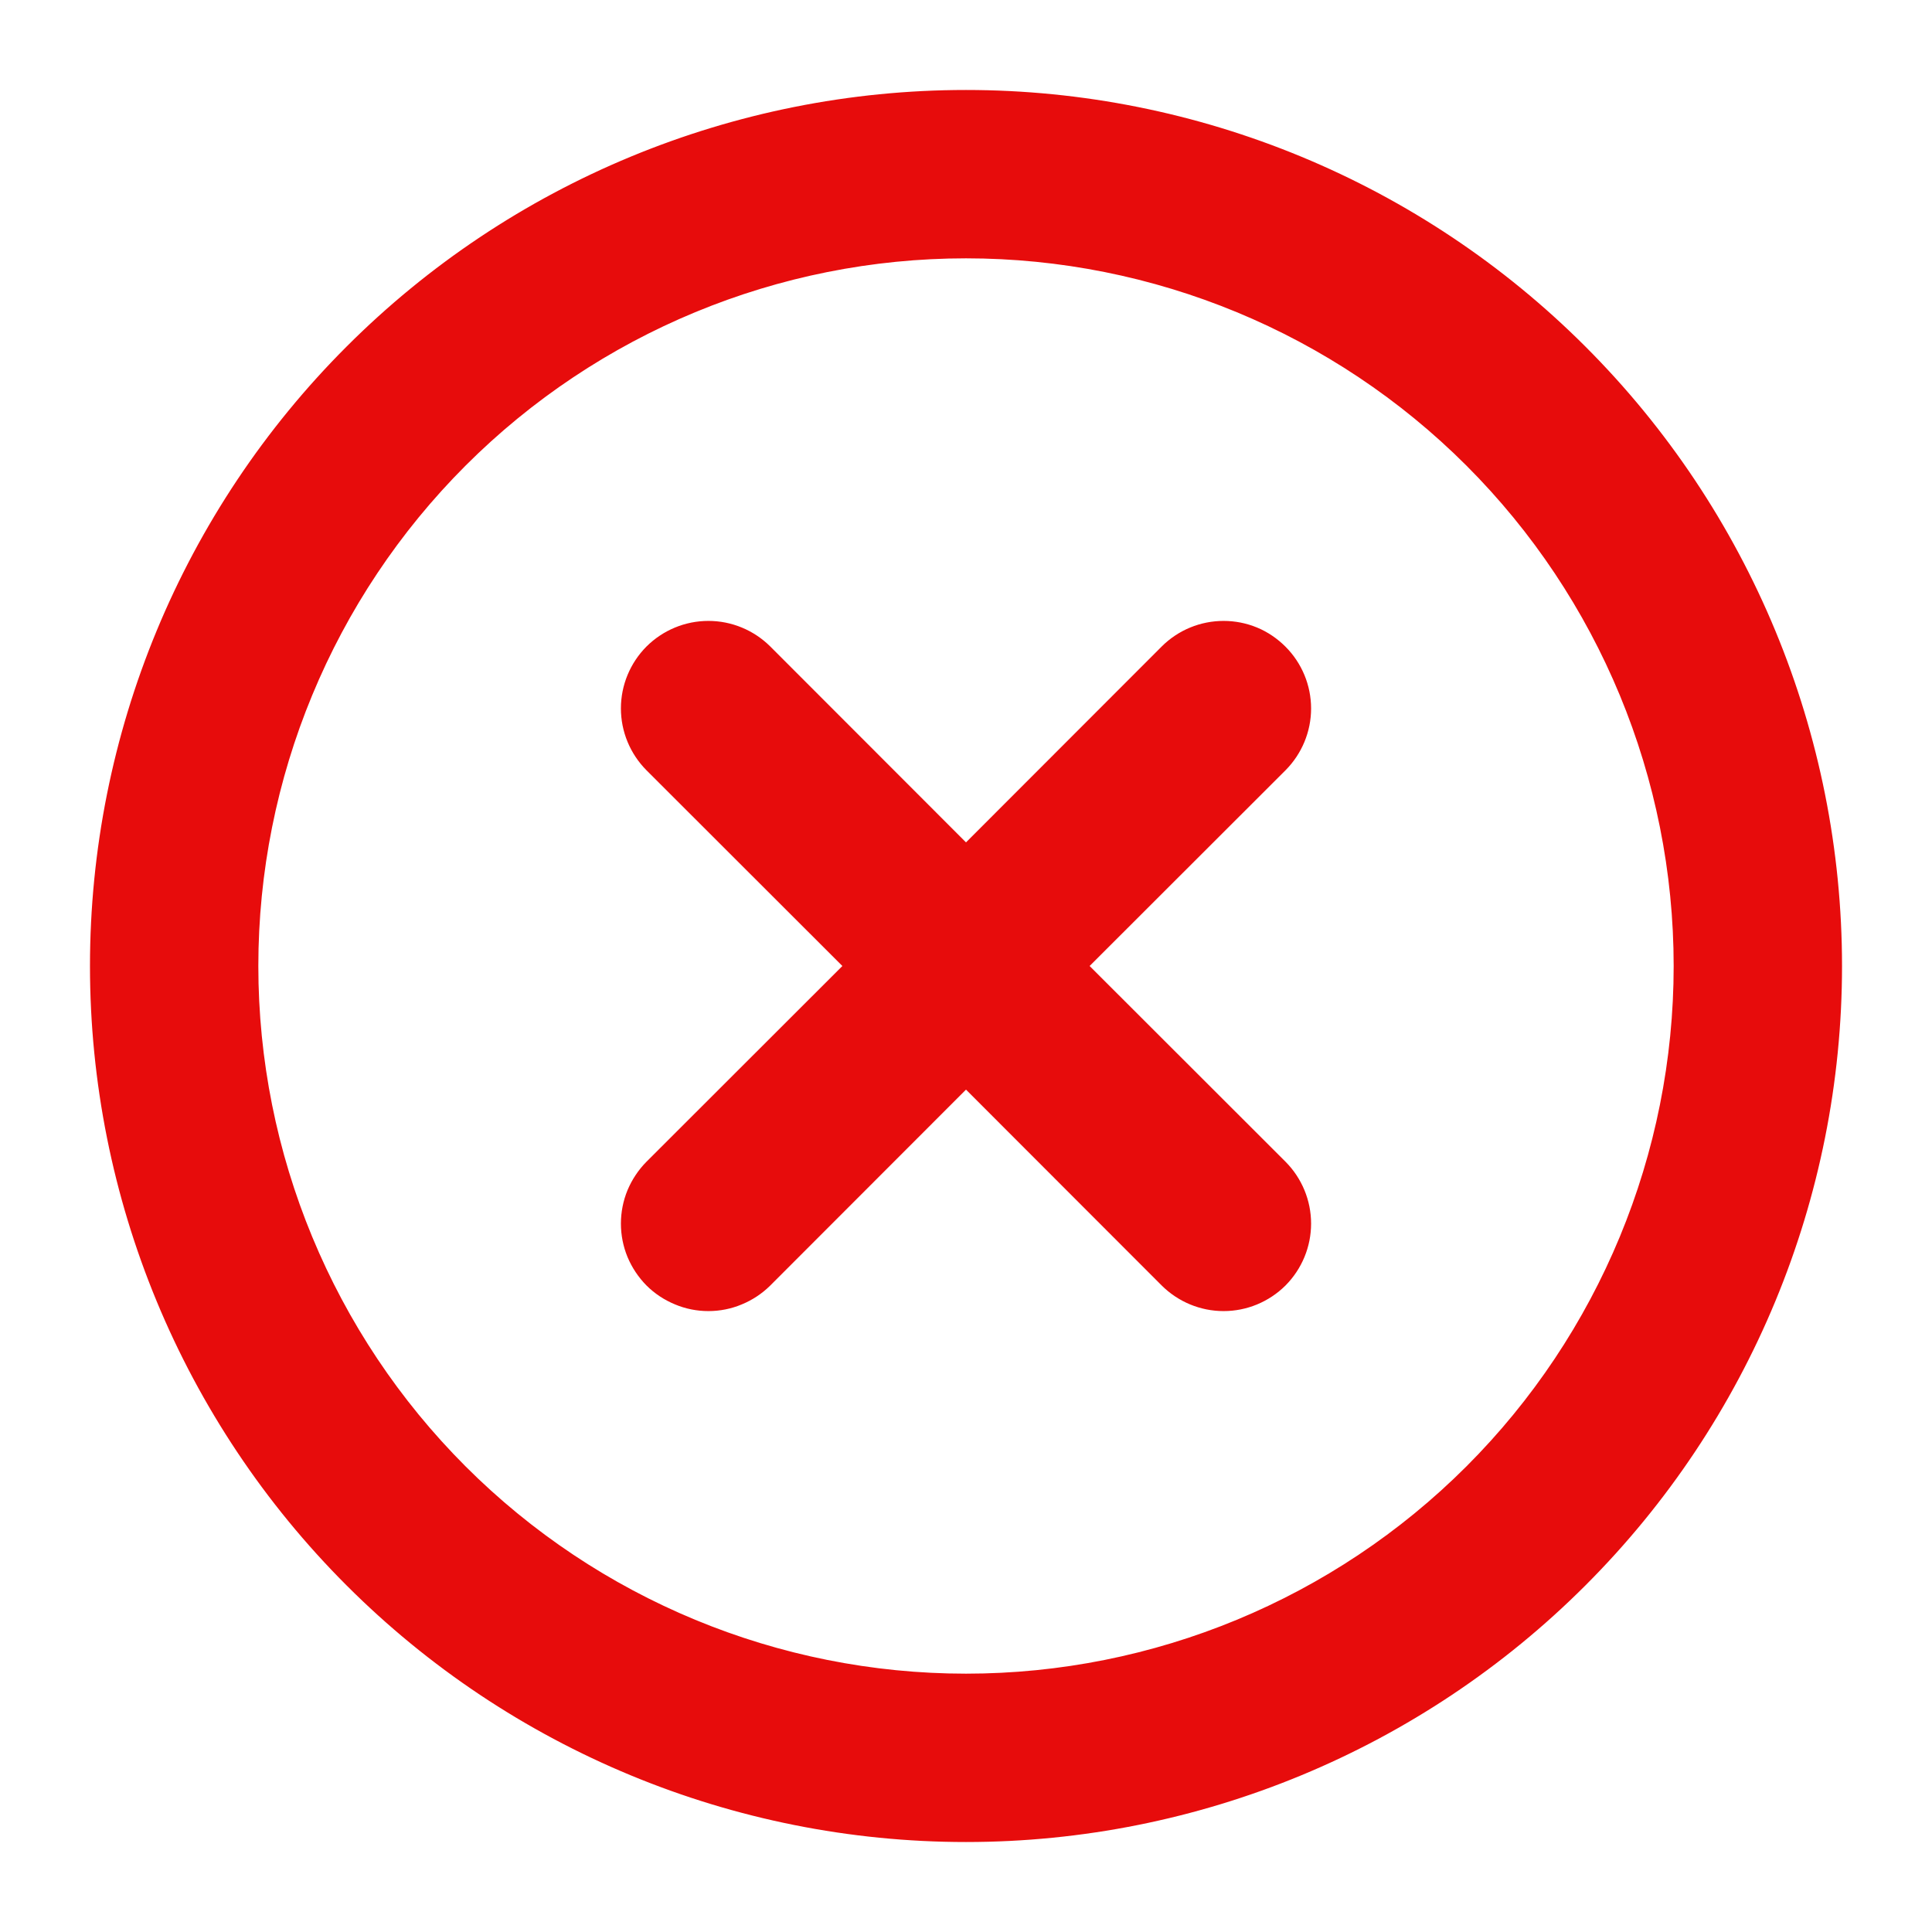 <svg width="21" height="21" viewBox="0 0 21 21" fill="none" xmlns="http://www.w3.org/2000/svg">
<g clip-path="url(#clip0_50_274)">
<path fill-rule="evenodd" clip-rule="evenodd" d="M1.228 10.5C1.228 8.041 2.205 5.682 3.944 3.944C5.682 2.205 8.041 1.228 10.5 1.228C12.959 1.228 15.318 2.205 17.056 3.944C18.795 5.682 19.772 8.041 19.772 10.5C19.772 12.959 18.795 15.318 17.056 17.056C15.318 18.795 12.959 19.772 10.5 19.772C8.041 19.772 5.682 18.795 3.944 17.056C2.205 15.318 1.228 12.959 1.228 10.5ZM10.5 2.558C8.394 2.558 6.373 3.395 4.884 4.884C3.395 6.373 2.558 8.394 2.558 10.5C2.558 12.606 3.395 14.627 4.884 16.116C6.373 17.605 8.394 18.442 10.5 18.442C12.606 18.442 14.627 17.605 16.116 16.116C17.605 14.627 18.442 12.606 18.442 10.5C18.442 8.394 17.605 6.373 16.116 4.884C14.627 3.395 12.606 2.558 10.5 2.558ZM13.796 7.206C13.927 7.337 14.001 7.515 14.001 7.701C14.001 7.886 13.927 8.064 13.796 8.196L11.49 10.5L13.796 12.804C13.927 12.936 14.001 13.114 14.001 13.3C14.001 13.486 13.927 13.664 13.796 13.796C13.664 13.927 13.486 14.001 13.3 14.001C13.114 14.001 12.936 13.927 12.804 13.796L10.5 11.49L8.196 13.796C8.13 13.861 8.053 13.912 7.968 13.947C7.883 13.983 7.792 14.001 7.7 14.001C7.608 14.001 7.517 13.983 7.432 13.947C7.347 13.912 7.269 13.861 7.204 13.796C7.139 13.73 7.088 13.653 7.052 13.568C7.017 13.483 6.999 13.392 6.999 13.3C6.999 13.208 7.017 13.117 7.052 13.032C7.088 12.947 7.139 12.87 7.204 12.804L9.51 10.5L7.204 8.196C7.073 8.064 6.999 7.886 6.999 7.7C6.999 7.514 7.073 7.336 7.204 7.204C7.336 7.073 7.514 6.999 7.7 6.999C7.886 6.999 8.064 7.073 8.196 7.204L10.5 9.51L12.804 7.204C12.869 7.139 12.947 7.087 13.032 7.052C13.117 7.017 13.208 6.999 13.3 6.999C13.392 6.999 13.483 7.017 13.568 7.052C13.653 7.087 13.731 7.141 13.796 7.206Z" fill="#E70C0C" stroke="#E70C0C" stroke-width="0.5"/>
</g>
<defs>
<clipPath id="clip0_50_274">
<rect width="21" height="21" fill="white"/>
</clipPath>
</defs>
</svg>
